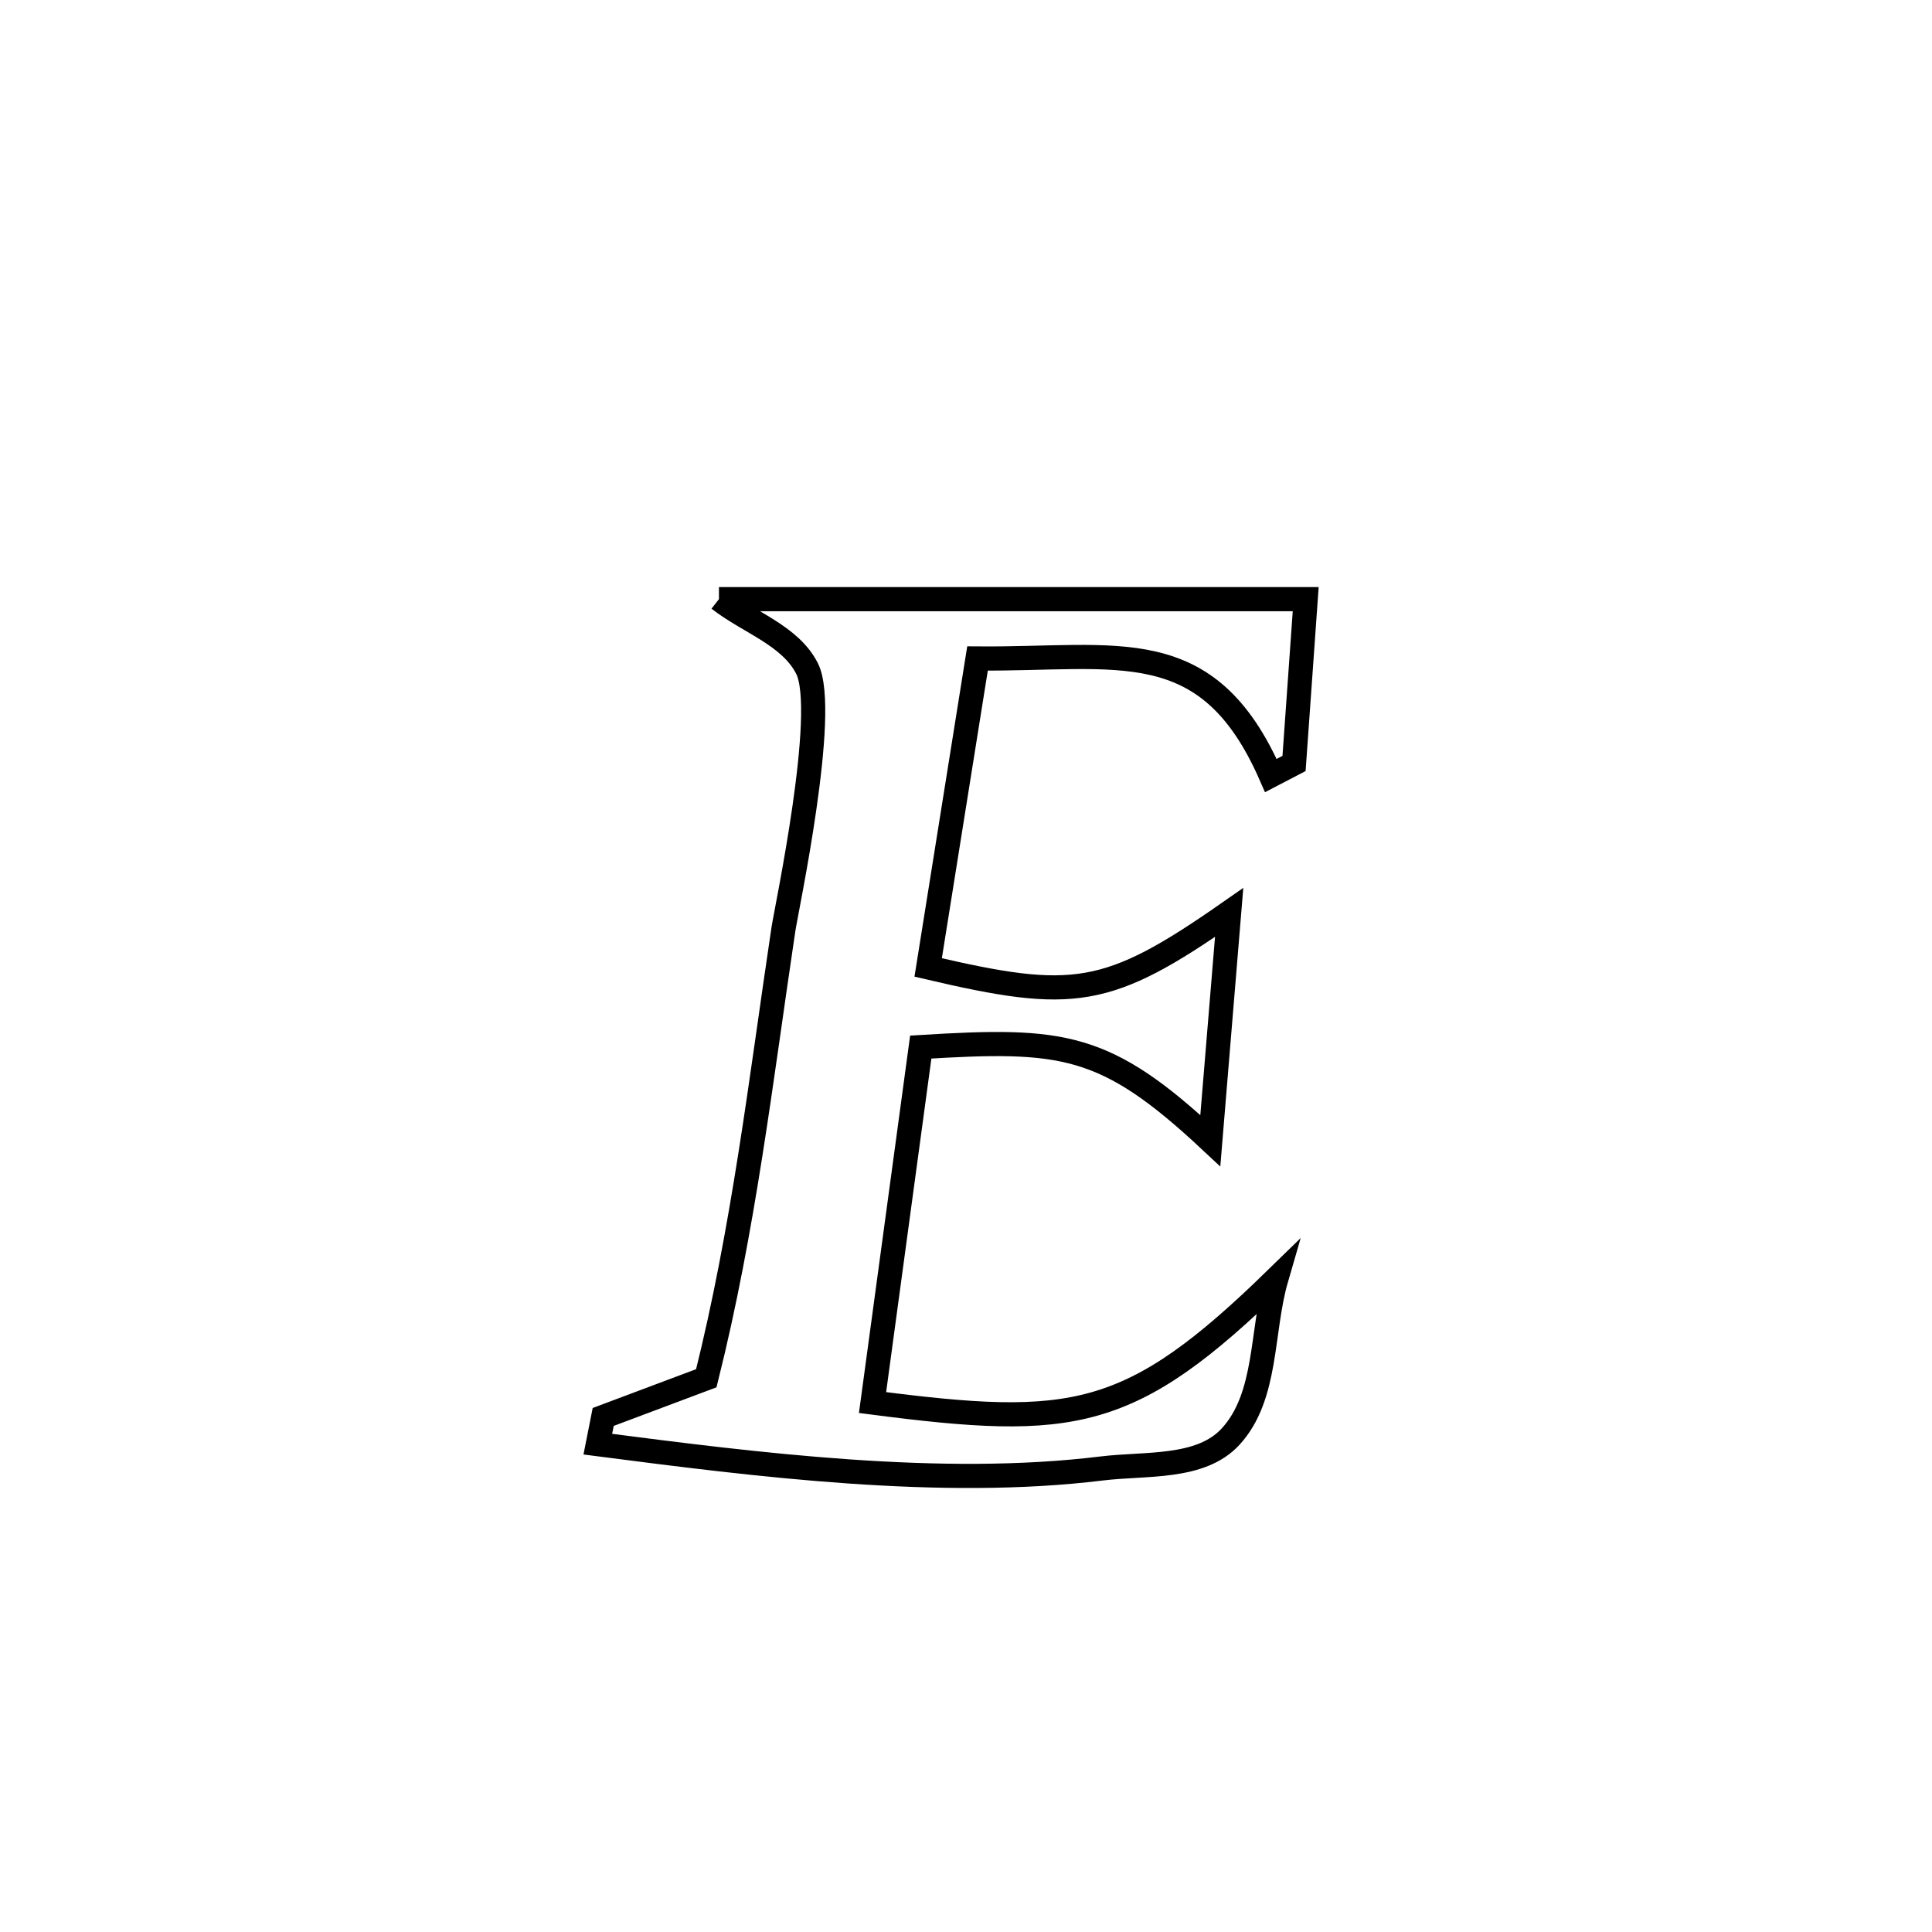 <svg xmlns="http://www.w3.org/2000/svg" viewBox="0.0 0.0 24.0 24.0" height="200px" width="200px"><path fill="none" stroke="black" stroke-width=".3" stroke-opacity="1.0"  filling="0" d="M8.931 7.443 L8.931 7.443 C11.361 7.443 13.79 7.443 16.22 7.443 L16.22 7.443 C16.172 8.123 16.124 8.803 16.075 9.484 L16.075 9.484 C15.979 9.534 15.883 9.584 15.787 9.634 L15.787 9.634 C15.002 7.842 13.893 8.195 12.143 8.18 L12.143 8.18 C12.127 8.279 11.557 11.848 11.53 12.018 L11.53 12.018 C13.332 12.439 13.754 12.393 15.269 11.335 L15.269 11.335 C15.191 12.28 15.113 13.225 15.035 14.17 L15.035 14.17 C13.728 12.948 13.2 12.9 11.438 13.007 L11.438 13.007 C11.238 14.479 11.039 15.951 10.839 17.423 L10.839 17.423 C13.333 17.746 14.039 17.655 15.855 15.884 L15.855 15.884 C15.665 16.539 15.748 17.346 15.286 17.847 C14.914 18.252 14.23 18.175 13.684 18.242 C11.689 18.487 9.403 18.196 7.426 17.94 L7.426 17.94 C7.448 17.827 7.47 17.715 7.493 17.602 L7.493 17.602 C7.92 17.442 8.347 17.281 8.774 17.121 L8.774 17.121 C9.238 15.265 9.449 13.438 9.731 11.549 C9.768 11.298 10.295 8.837 10.025 8.304 C9.815 7.89 9.296 7.73 8.931 7.443 L8.931 7.443"></path></svg>